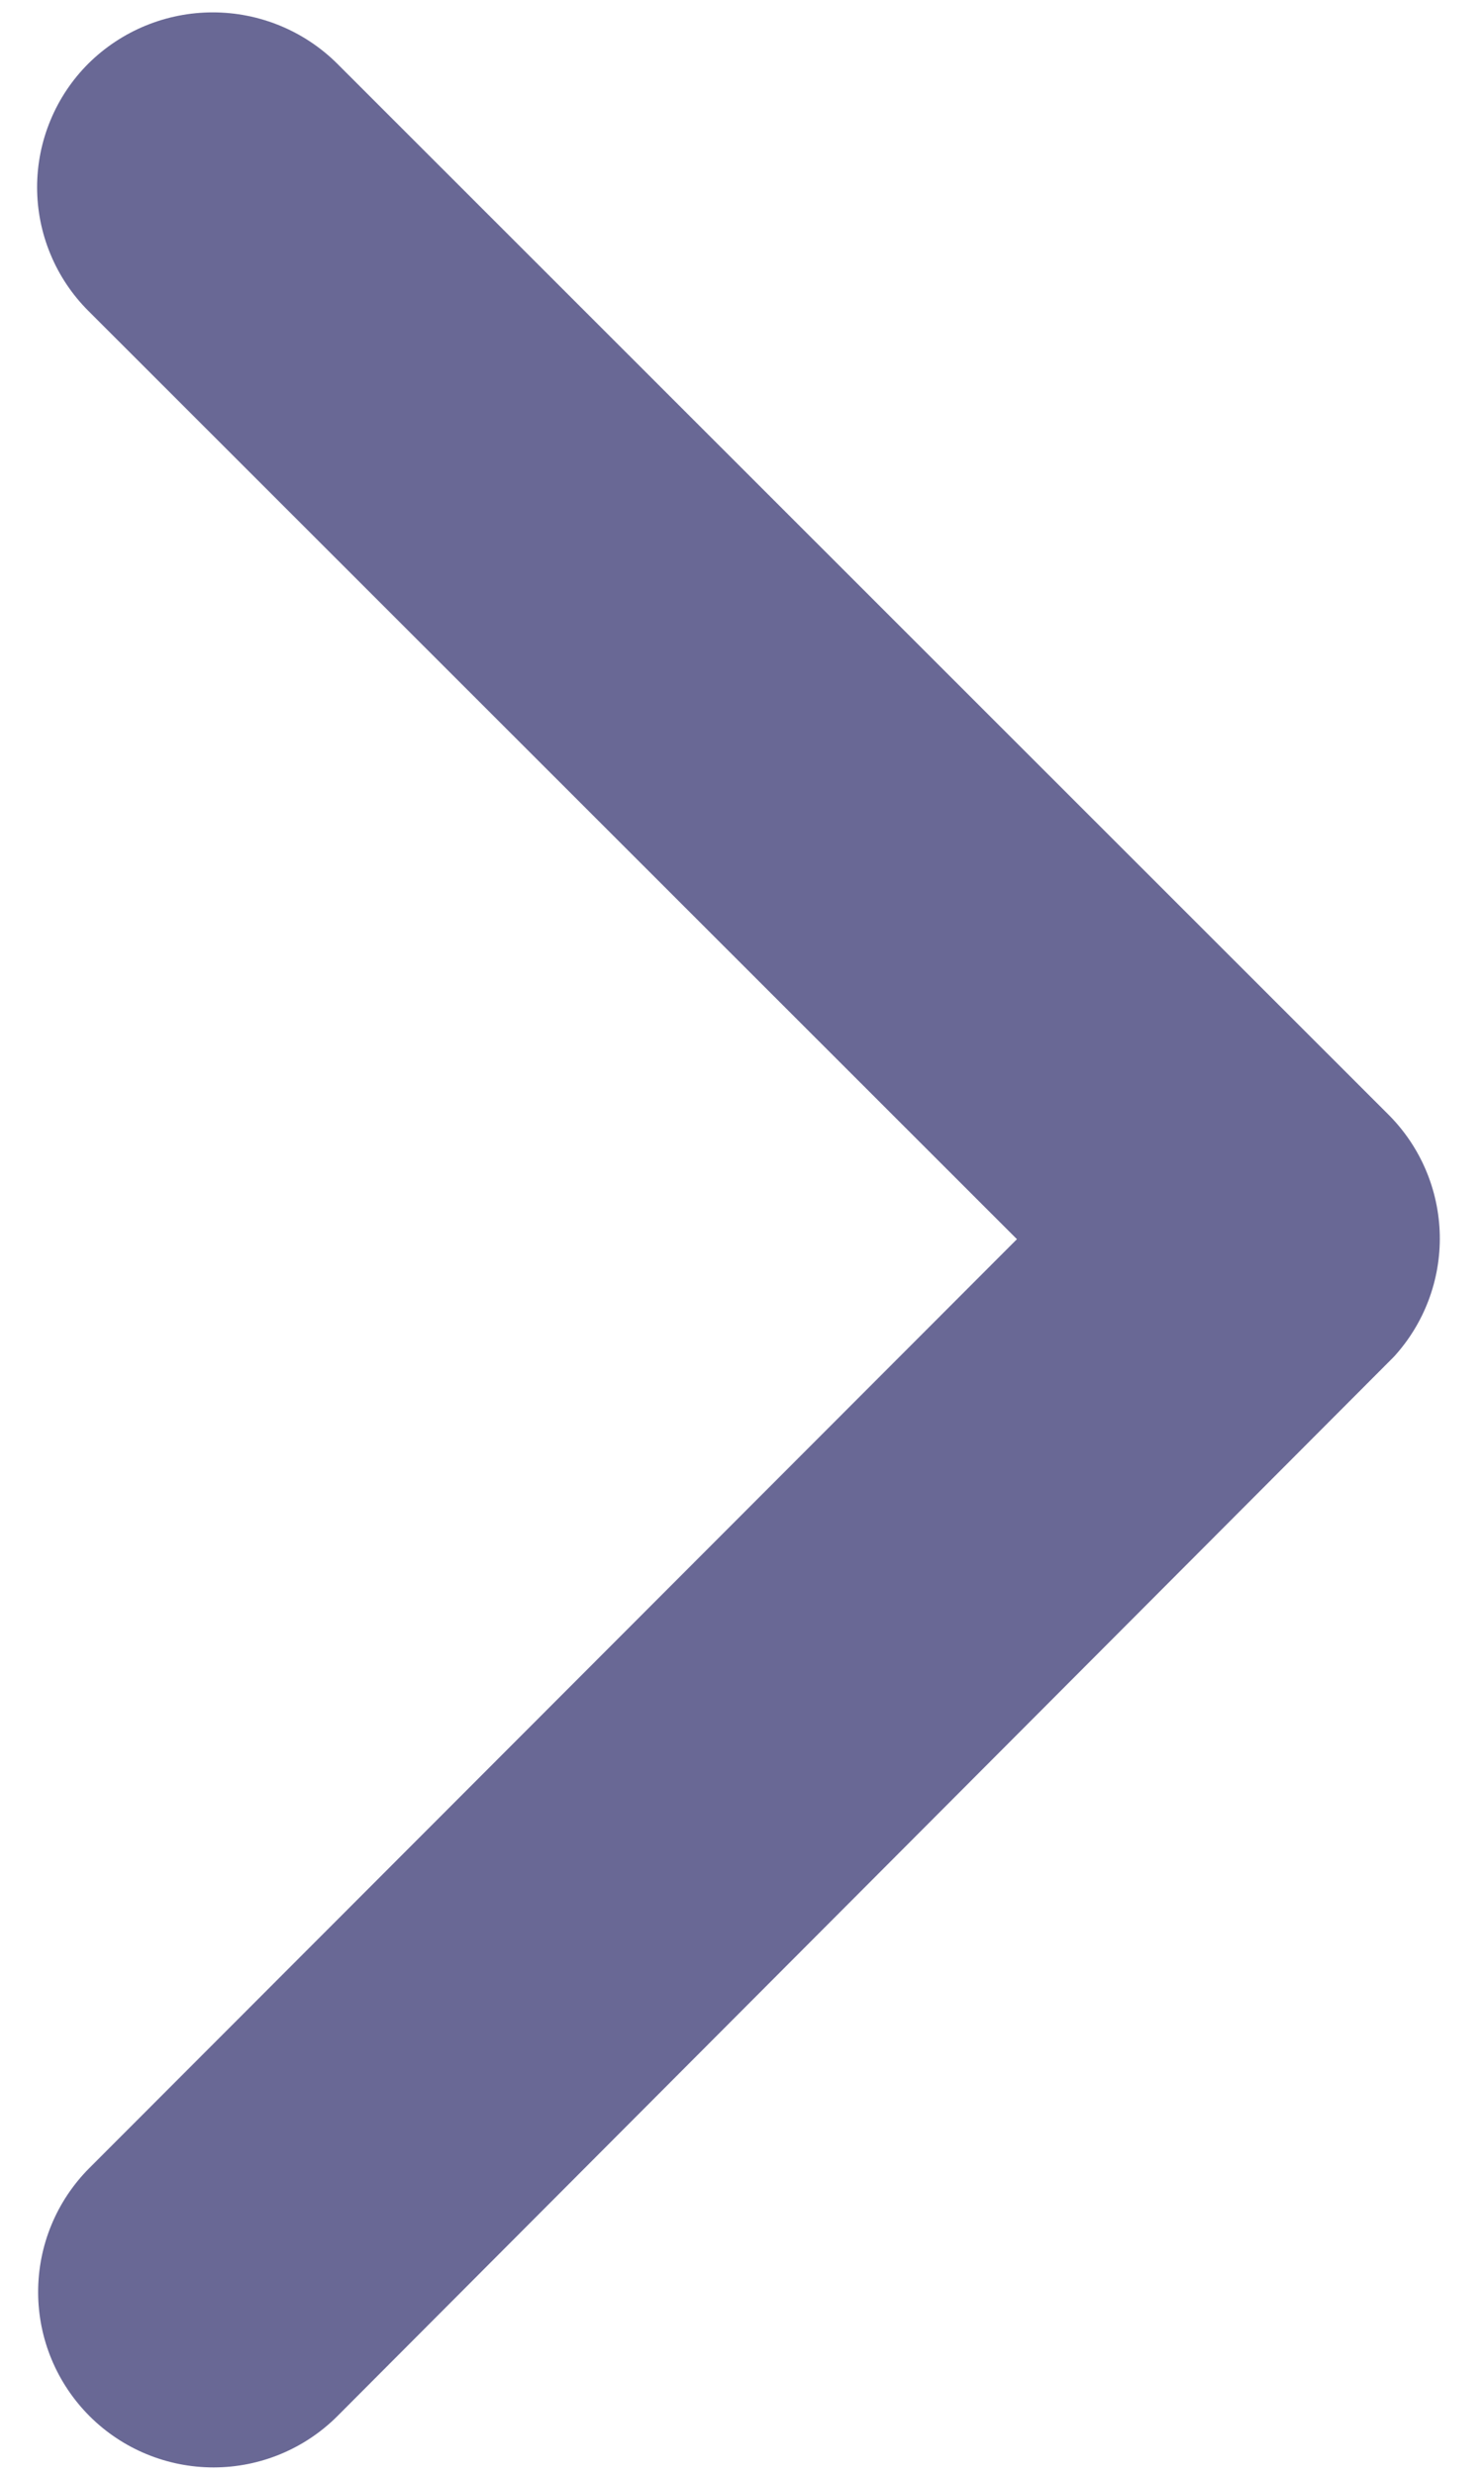 <svg width="30" height="50" viewBox="0 0 30 50" fill="none" xmlns="http://www.w3.org/2000/svg">
<path opacity="0.7" d="M20.558 25.036L1.791 6.286C1.461 5.958 1.199 5.568 1.021 5.138C0.842 4.709 0.75 4.248 0.75 3.783C0.75 3.318 0.842 2.857 1.021 2.428C1.199 1.998 1.461 1.608 1.791 1.28C2.46 0.62 3.361 0.25 4.301 0.25C5.241 0.25 6.143 0.62 6.811 1.28L28.074 22.525C28.717 23.17 29.086 24.038 29.106 24.948C29.125 25.859 28.792 26.742 28.177 27.413L6.826 48.809C6.162 49.475 5.261 49.85 4.321 49.851C3.38 49.852 2.478 49.48 1.813 48.817C1.147 48.153 0.772 47.252 0.771 46.312C0.769 45.371 1.141 44.469 1.805 43.804L20.558 25.036Z" fill="#2A2968"/>
</svg>
